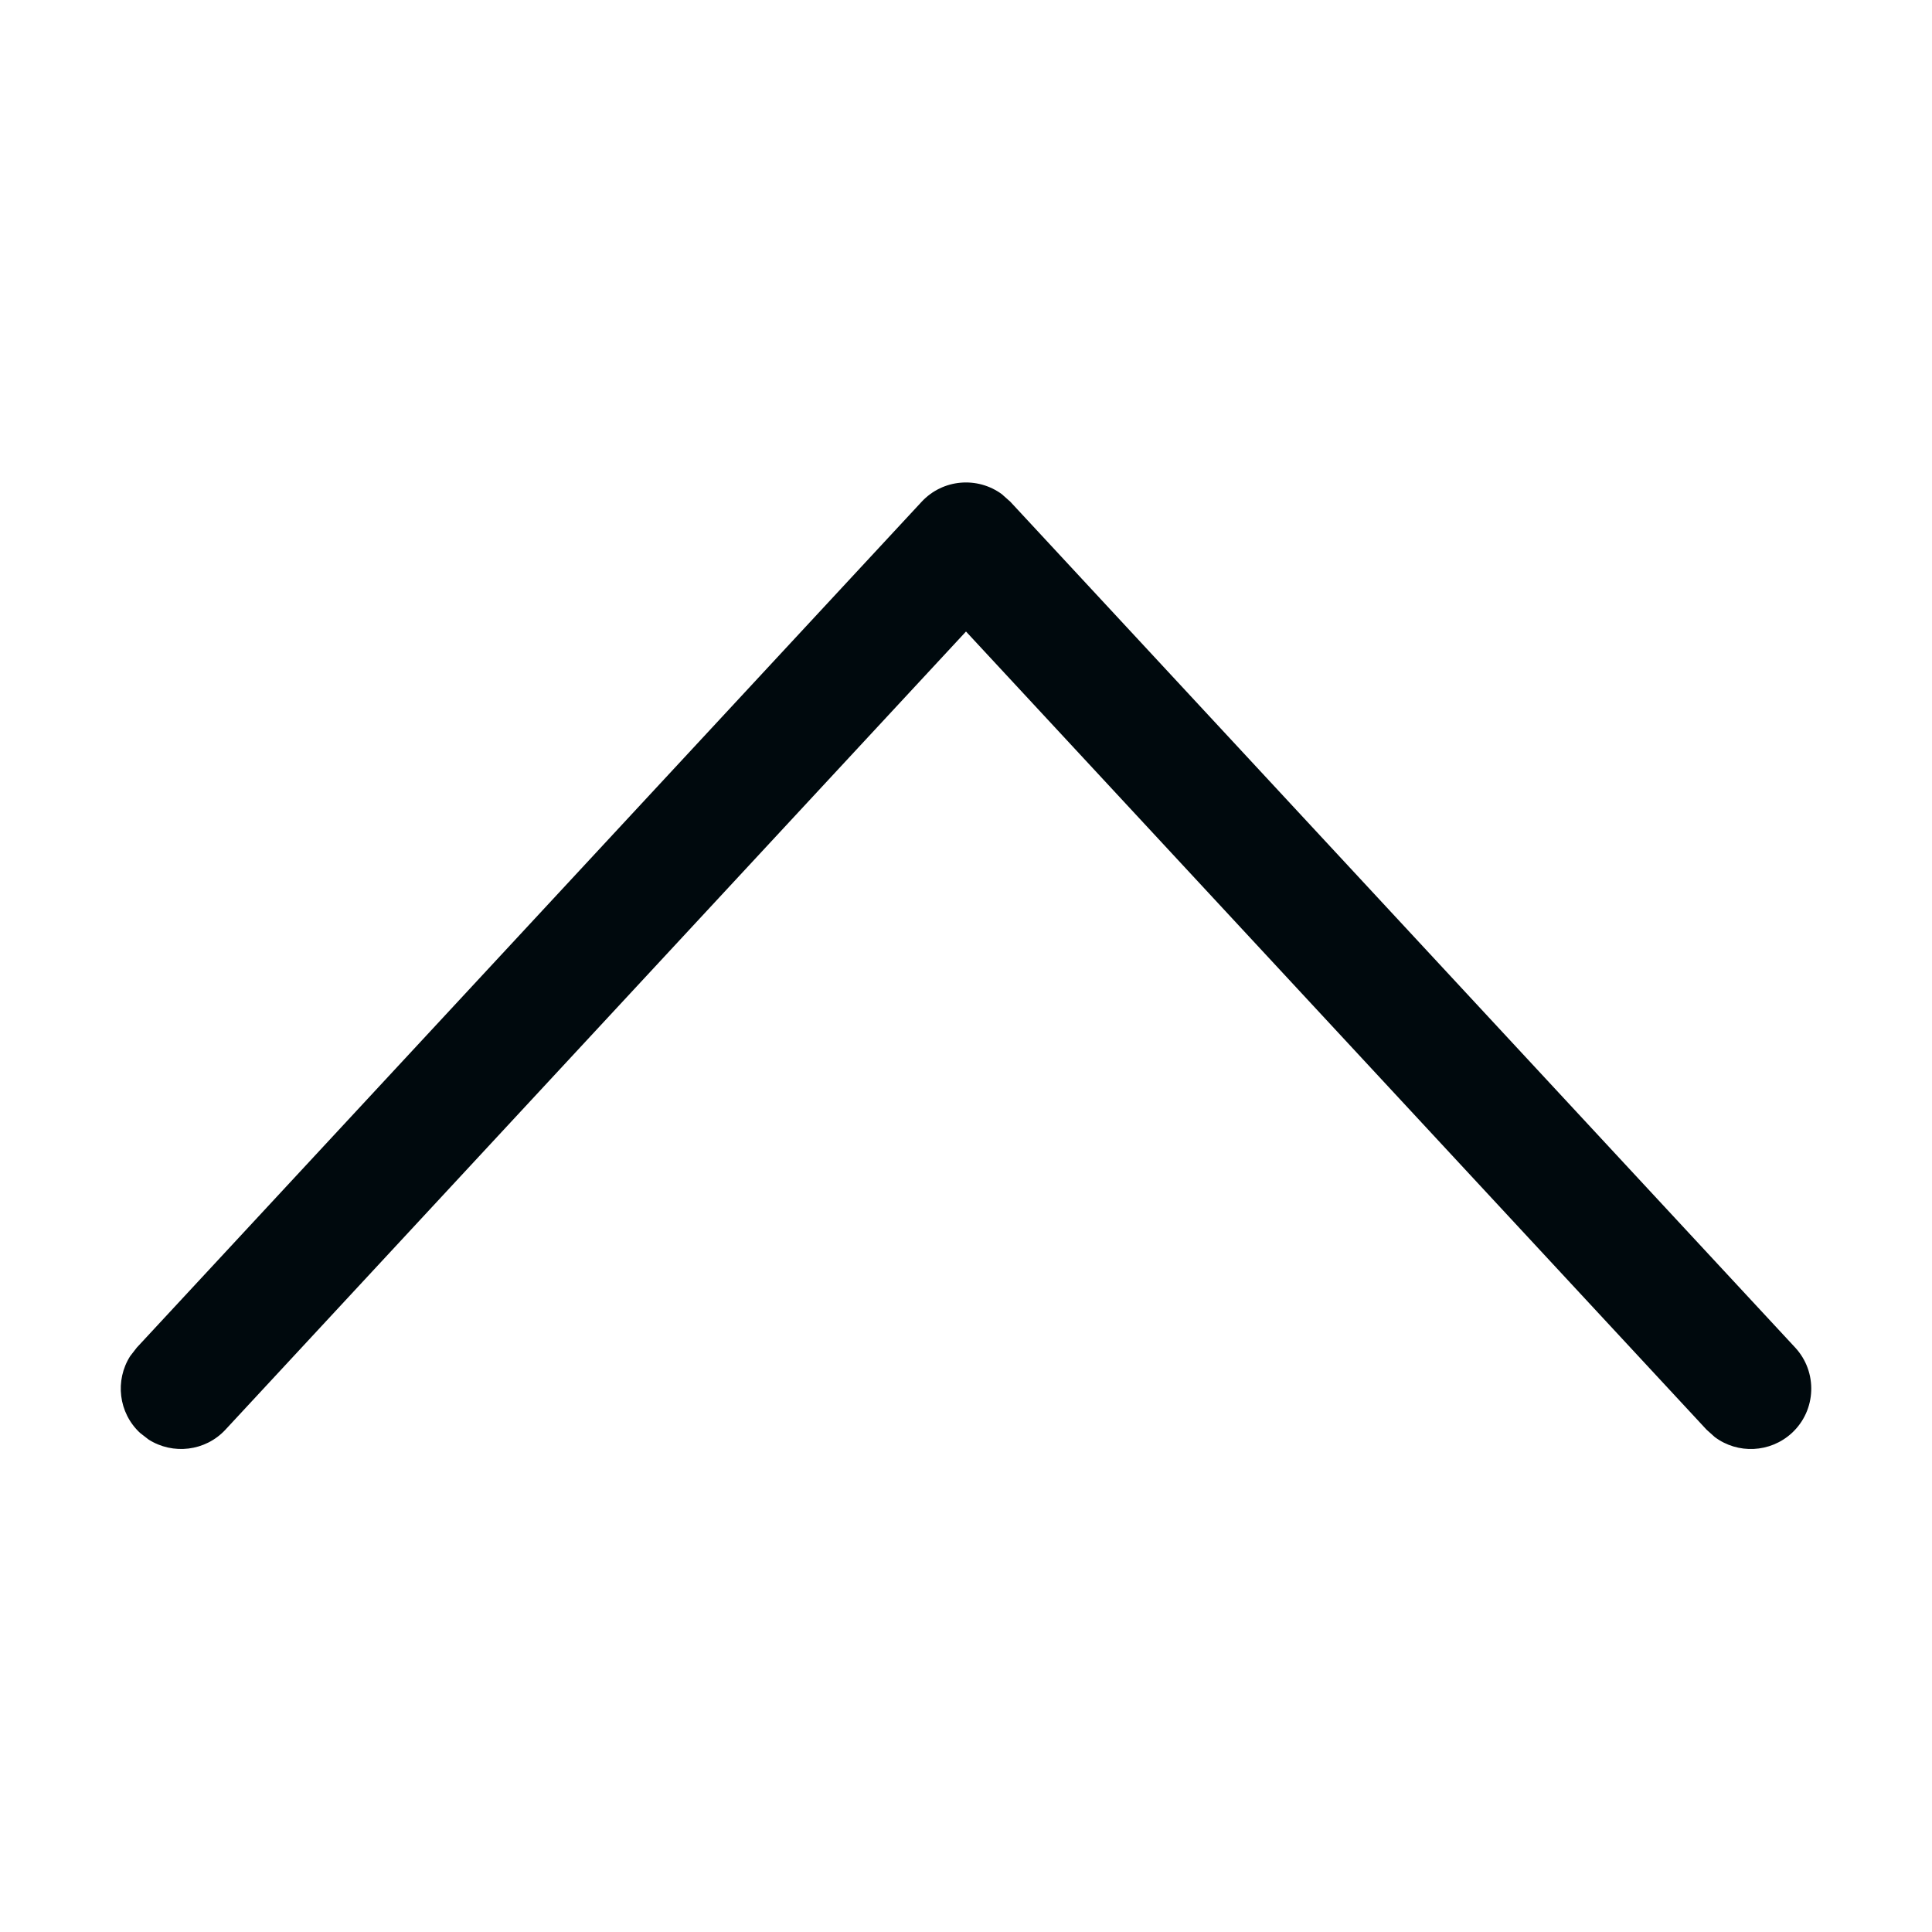 <?xml version="1.0" encoding="UTF-8"?>
<svg width="16px" height="16px" viewBox="0 0 16 16" version="1.1" xmlns="http://www.w3.org/2000/svg" xmlns:xlink="http://www.w3.org/1999/xlink">
    <!-- Generator: Sketch 60.1 (88133) - https://sketch.com -->
    <title>Navigation / arrow-up / arrow-up_16</title>
    <desc>Created with Sketch.</desc>
    <g id="Navigation-/-arrow-up-/-arrow-up_16" stroke="none" stroke-width="1" fill="none" fill-rule="evenodd">
        <path d="M7.633,4.155 C7.809,3.966 8.095,3.945 8.296,4.092 L8.367,4.155 L14.867,11.16 C15.054,11.362 15.043,11.679 14.84,11.867 C14.66,12.033 14.39,12.043 14.201,11.901 L14.133,11.84 L8,5.23 L1.867,11.84 C1.7,12.02 1.431,12.049 1.231,11.922 L1.16,11.867 C0.98,11.7 0.951,11.431 1.078,11.231 L1.133,11.16 L7.633,4.155 Z" id="arrow-up_16" fill="#00090D"></path>
    </g>
</svg>